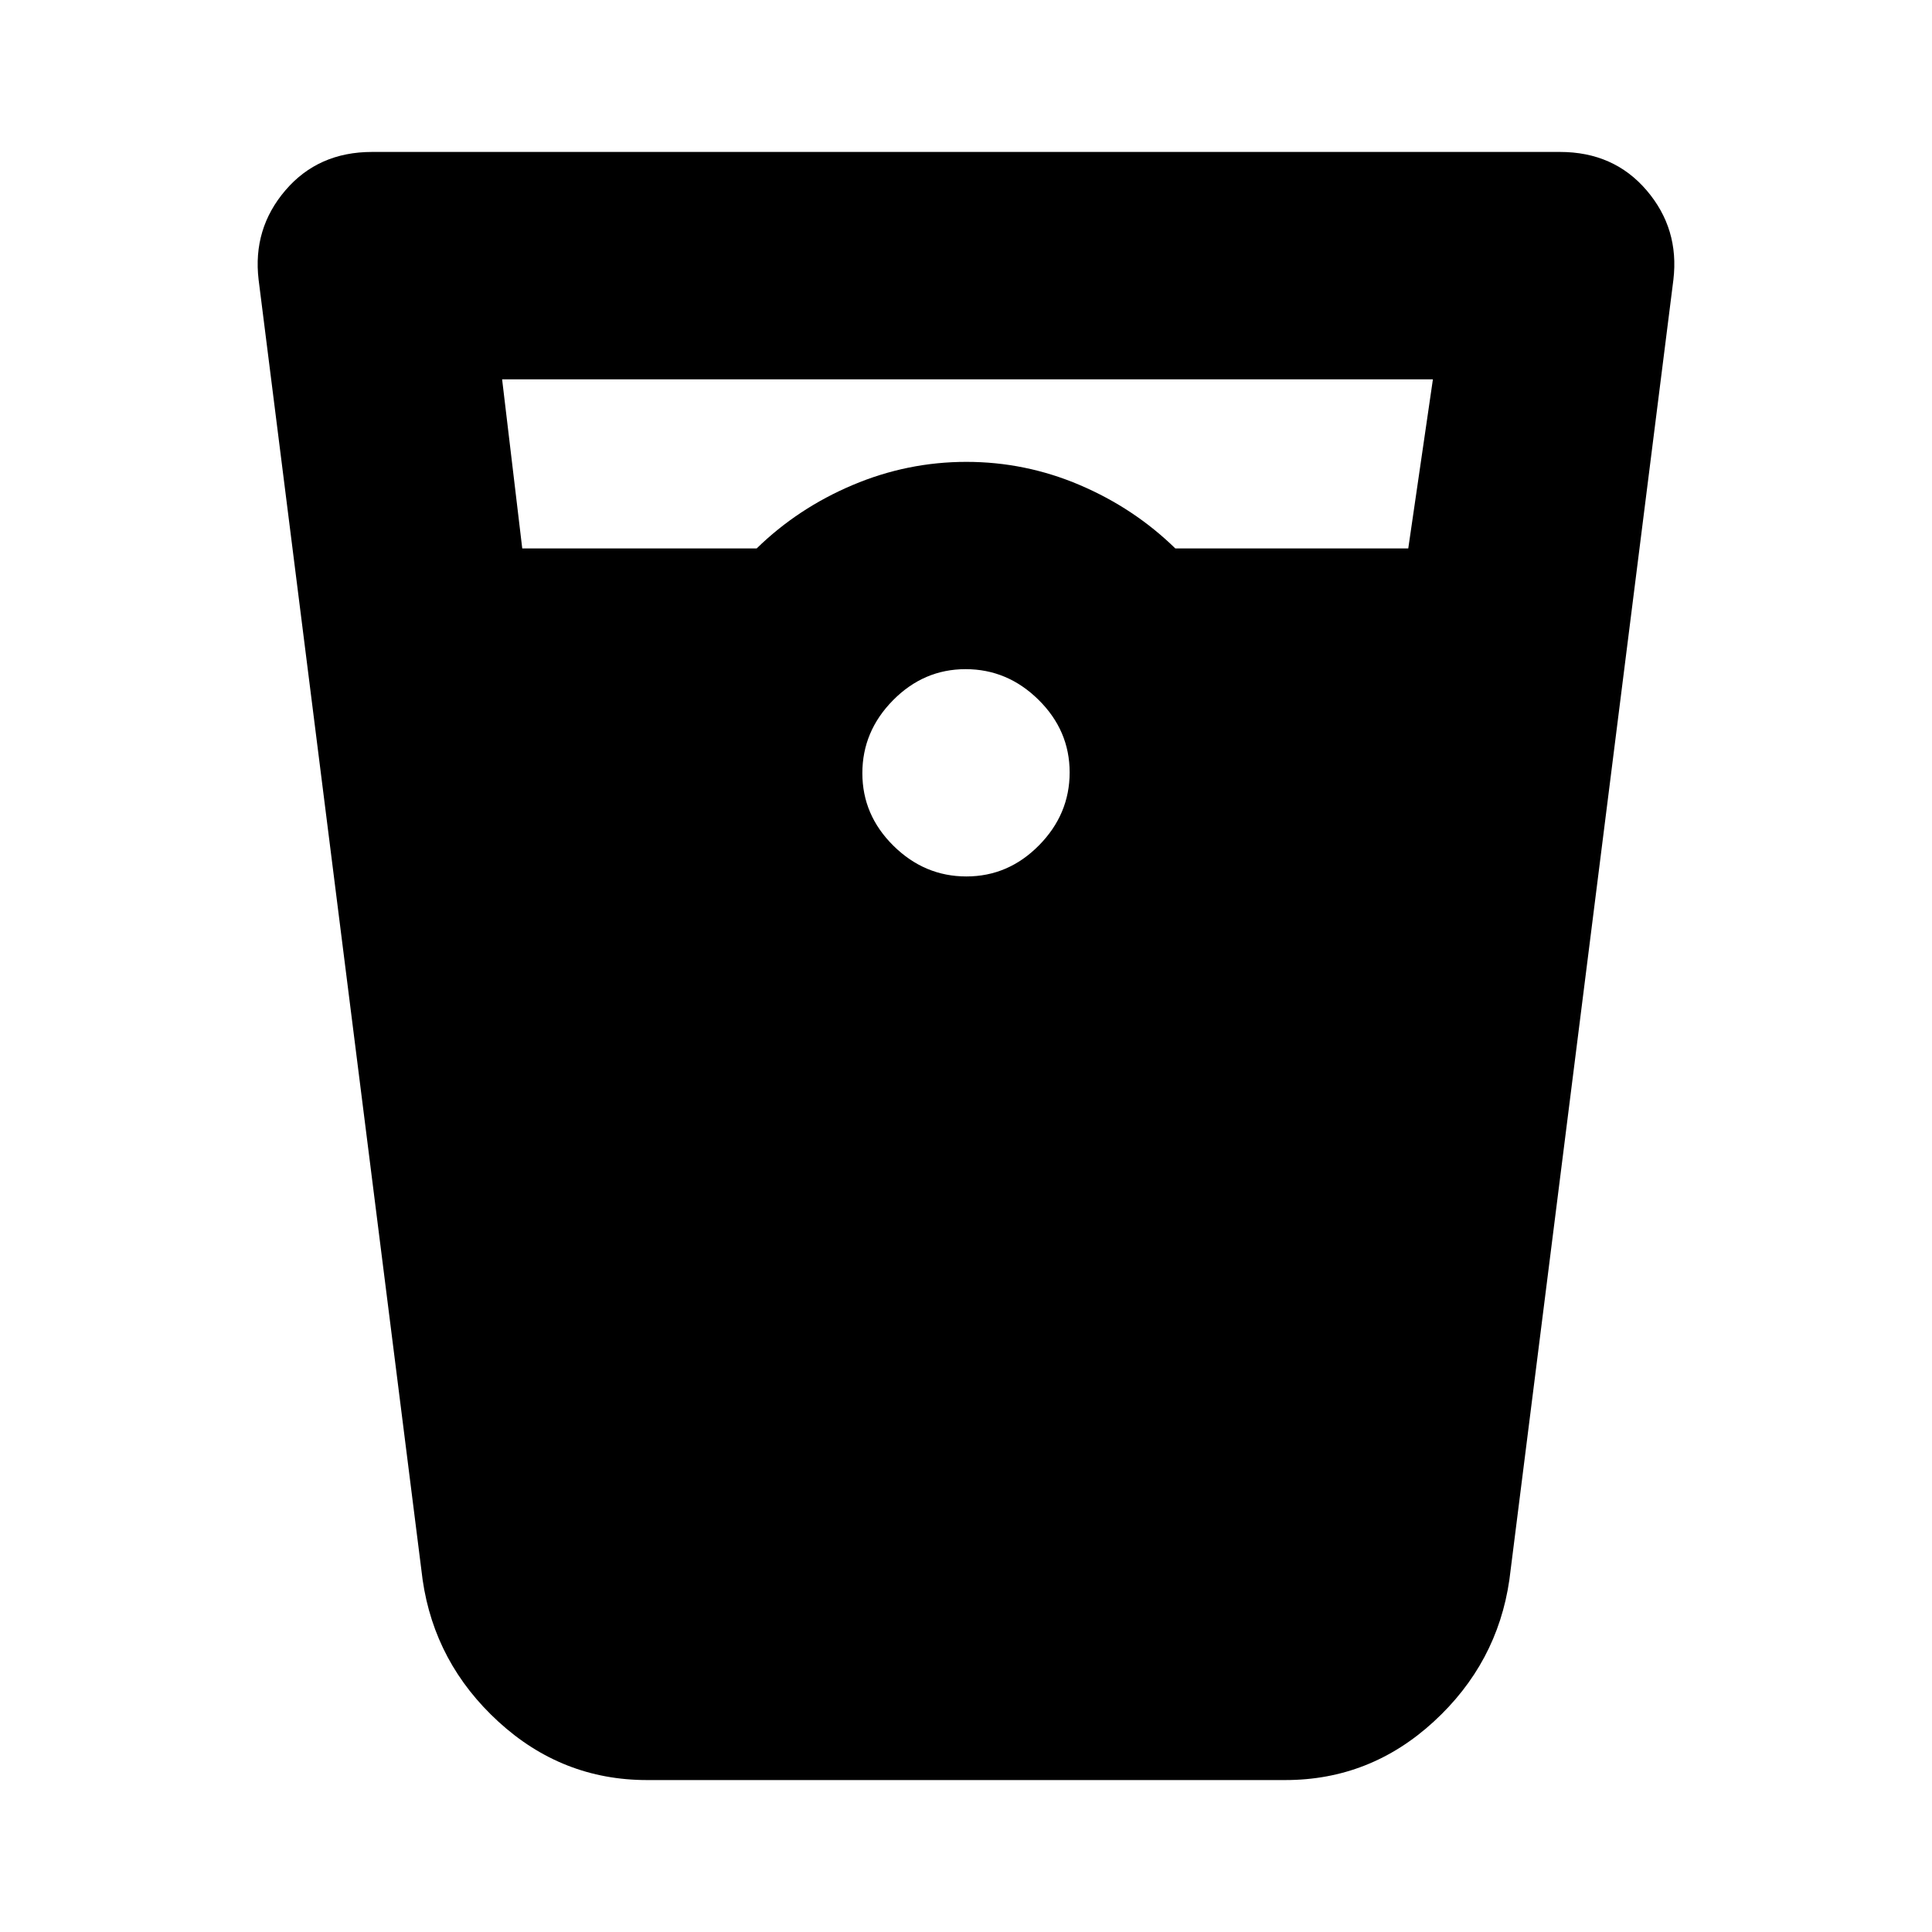 <svg xmlns="http://www.w3.org/2000/svg" height="20" viewBox="0 -960 960 960" width="20"><path d="M321.5-75.5q-42.16 0-73.83-29T210-175l-81.5-646q-3-25.34 13.31-44.42 16.32-19.08 43.05-19.08h590.28q26.74 0 43.05 19.08T831.5-821L750-175q-6 41.5-37.61 70.5t-73.69 29H321.5Zm-62-612H376q20.5-20 47.7-31.5 27.2-11.5 56.5-11.5t56.3 11.5q27 11.5 47.5 31.5h115.76l12.24-84H249.5l10 84Zm220.69 163q20.81 0 36.06-15.44 15.25-15.44 15.25-36.25 0-20.81-15.44-36.06-15.44-15.25-36.25-15.25-20.81 0-36.06 15.44-15.25 15.44-15.25 36.25 0 20.81 15.44 36.06 15.44 15.25 36.25 15.25Z"/></svg>